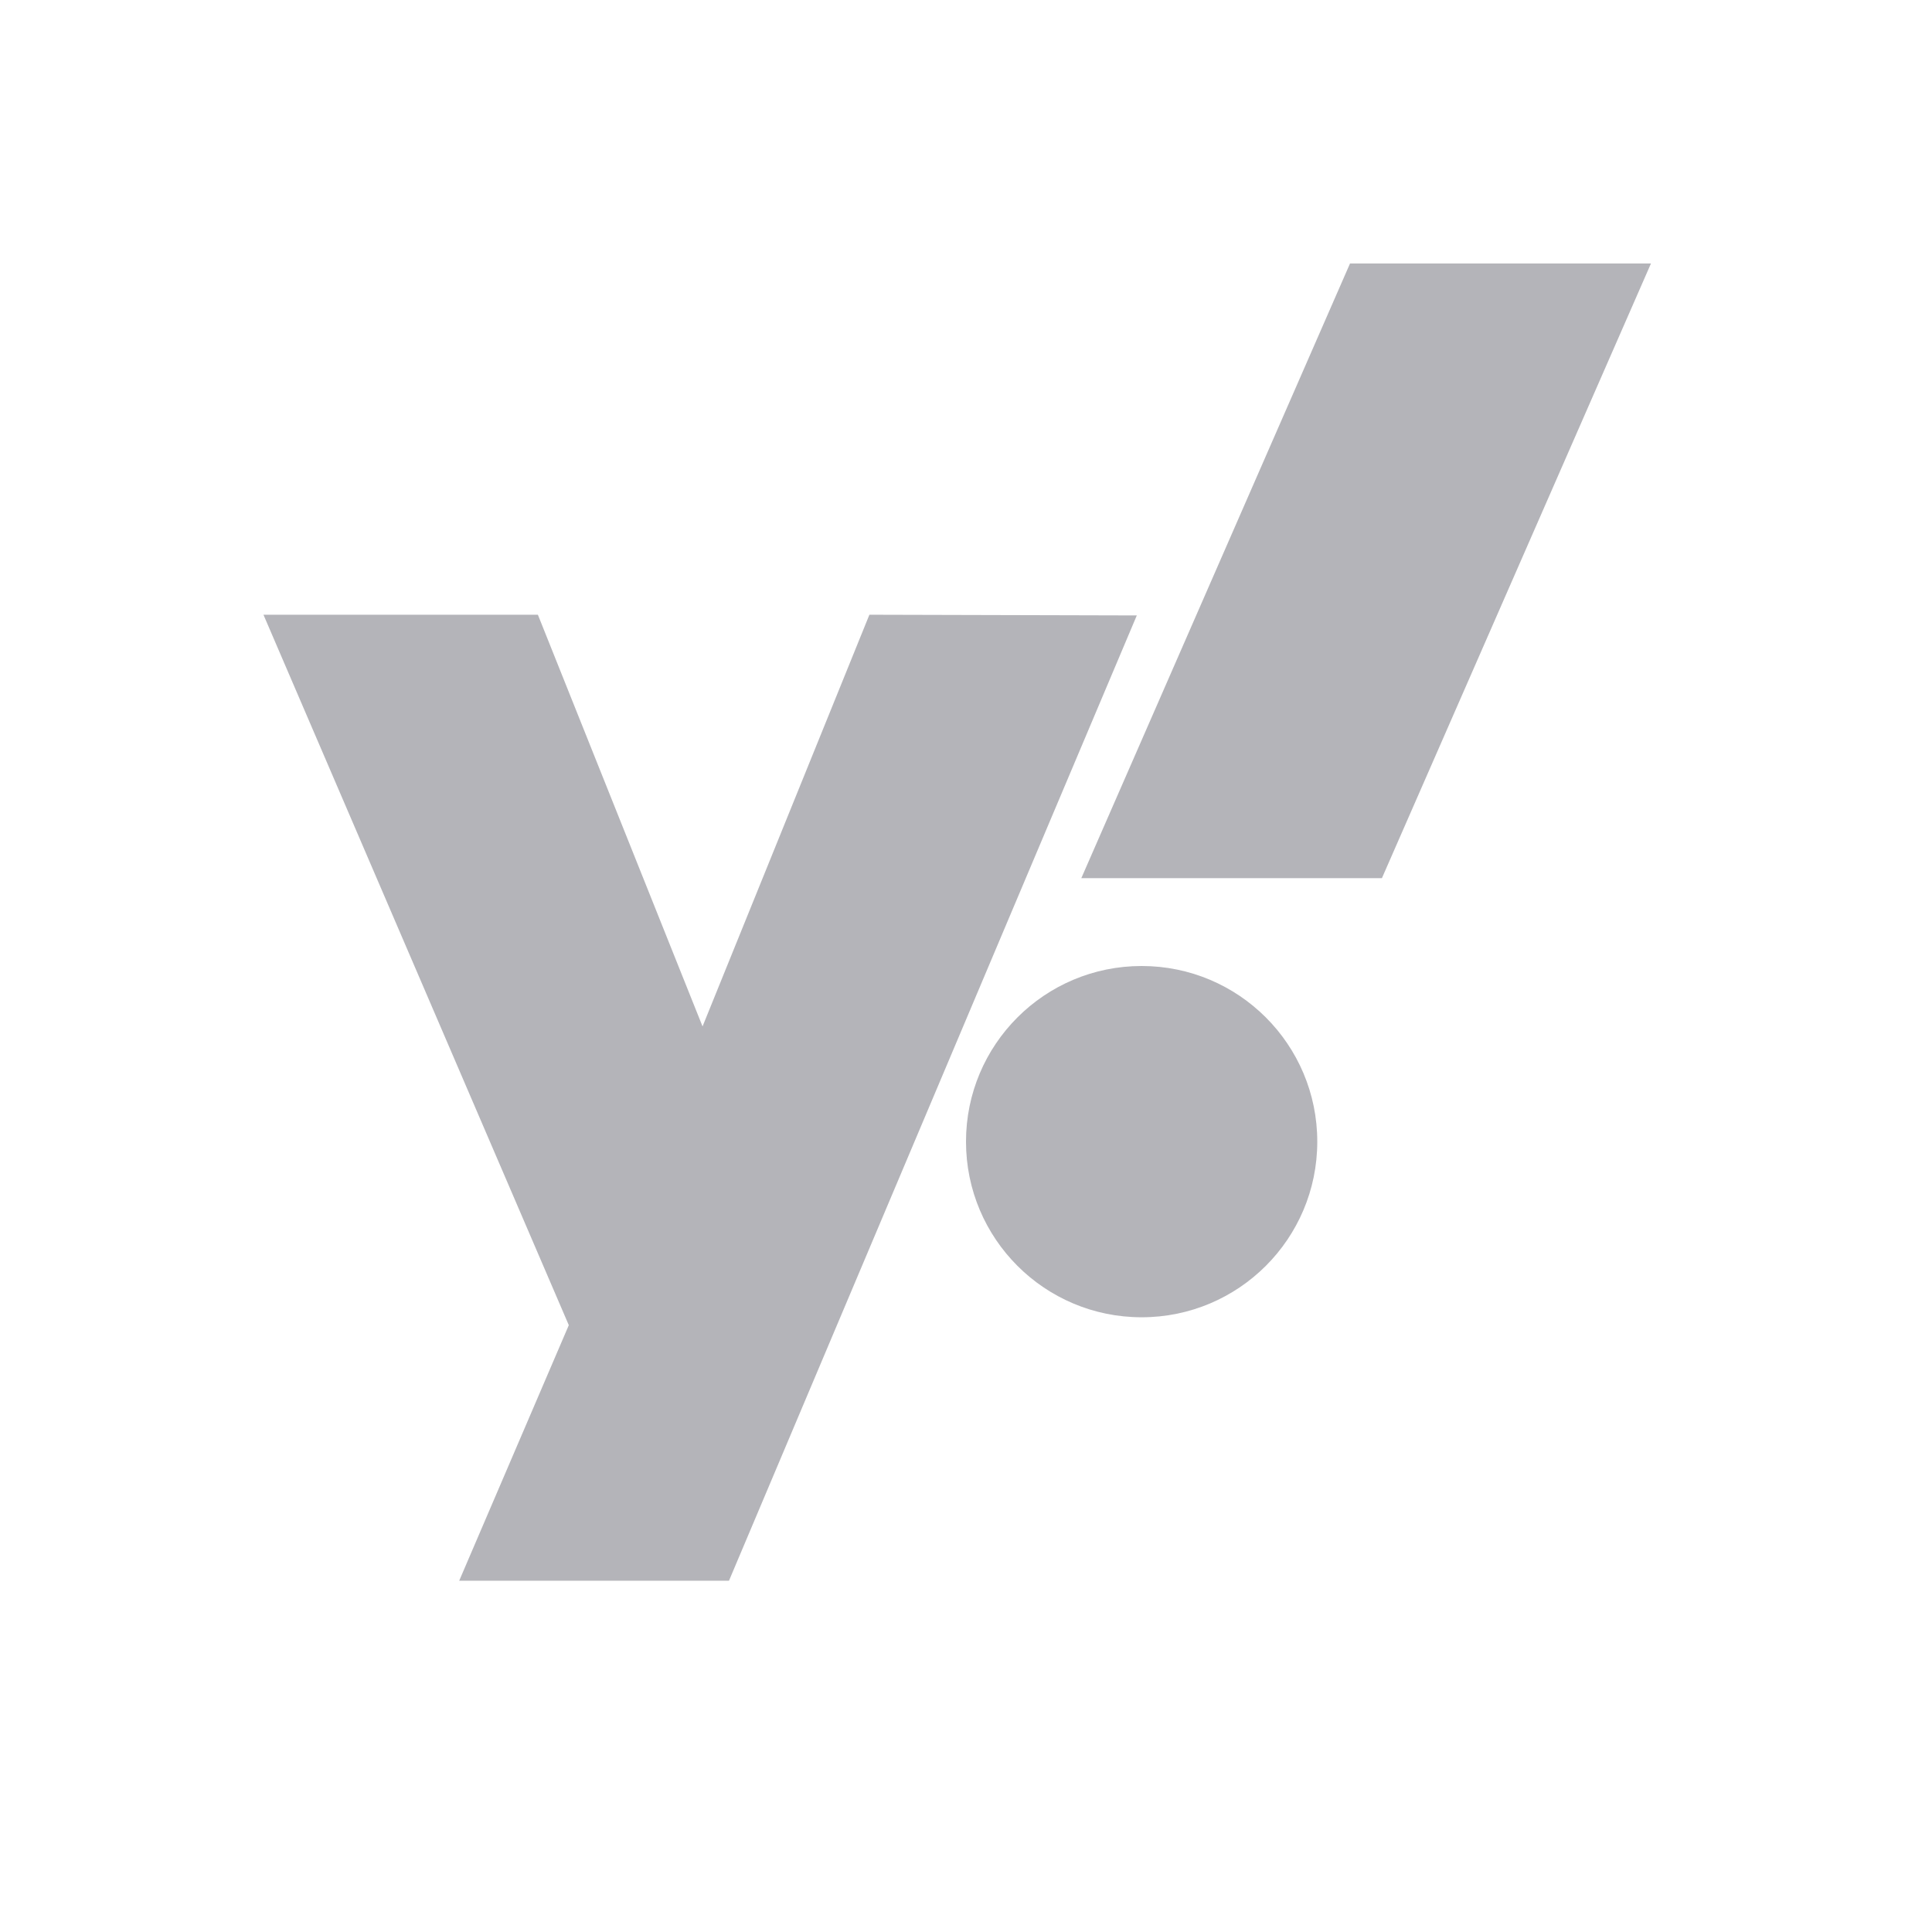 <svg xmlns="http://www.w3.org/2000/svg" width="22" height="22" version="1.1">
 <defs>
  <style id="current-color-scheme" type="text/css">
   .ColorScheme-Text { color:#b4b4b9; } .ColorScheme-Highlight { color:#4285f4; } .ColorScheme-NeutralText { color:#ff9800; } .ColorScheme-PositiveText { color:#4caf50; } .ColorScheme-NegativeText { color:#f44336; }
  </style>
 </defs>
 <path style="fill:currentColor" class="ColorScheme-Text" d="M 15.373,3 12.313,10 H 15.736 L 18.8,3 Z M 9.9,7 8,11.688 6.125,7 H 3 L 6.477,15.09 5.229,18 H 8.301 L 12.945,7.008 Z M 13,11 C 11.895,11 11,11.895 11,13 11,14.105 11.895,15 13,15 14.105,15 15,14.105 15,13 15,11.895 14.105,11 13,11 Z"/>
</svg>
